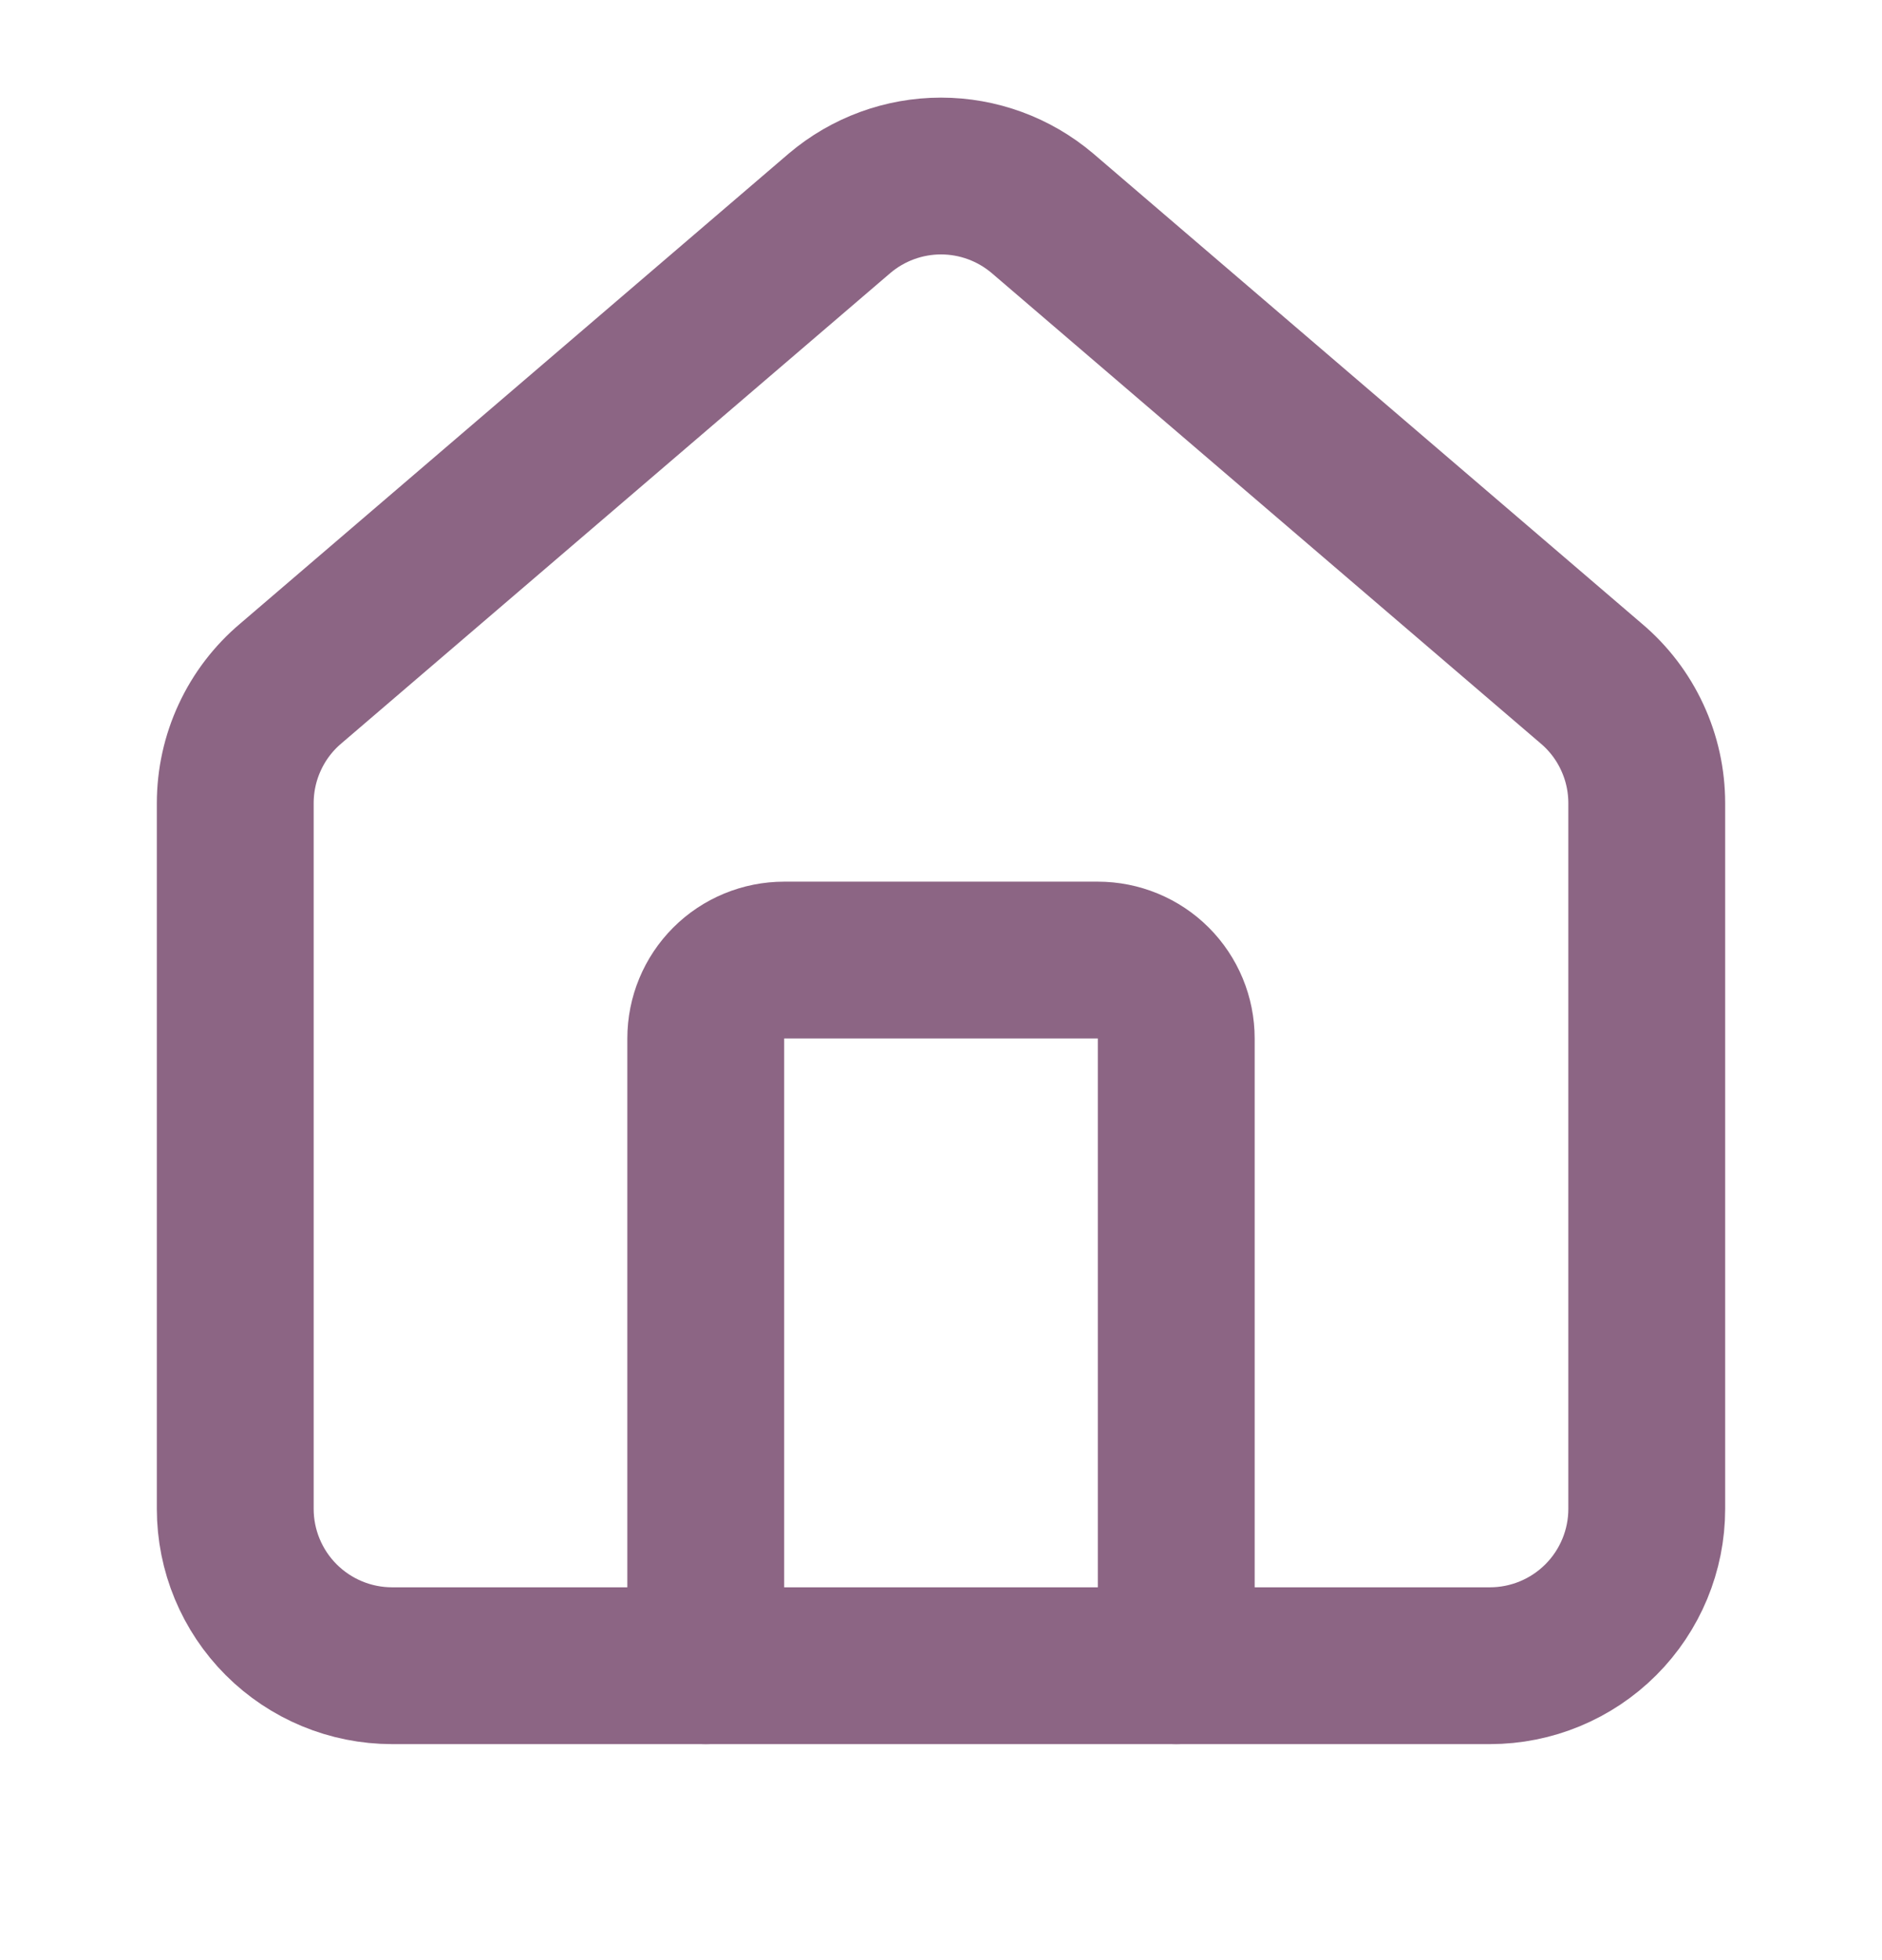 <svg width="24" height="25" viewBox="0 0 24 25" fill="none" xmlns="http://www.w3.org/2000/svg">
<path d="M15 21.245V13.245C15 12.979 14.895 12.725 14.707 12.537C14.52 12.35 14.265 12.245 14 12.245H10C9.735 12.245 9.48 12.35 9.293 12.537C9.105 12.725 9 12.979 9 13.245V21.245" stroke="#8C6584" stroke-width="2" stroke-linecap="round" stroke-linejoin="round"/>
<path d="M3 10.245C3 9.954 3.063 9.666 3.186 9.402C3.308 9.138 3.487 8.904 3.709 8.717L10.709 2.718C11.07 2.413 11.527 2.245 12 2.245C12.473 2.245 12.93 2.413 13.291 2.718L20.291 8.717C20.513 8.904 20.692 9.138 20.814 9.402C20.937 9.666 21 9.954 21 10.245V19.245C21 19.775 20.789 20.284 20.414 20.659C20.039 21.034 19.53 21.245 19 21.245H5C4.47 21.245 3.961 21.034 3.586 20.659C3.211 20.284 3 19.775 3 19.245V10.245Z" stroke="#8C6584" stroke-width="2" stroke-linecap="round" stroke-linejoin="round"/>
</svg>
